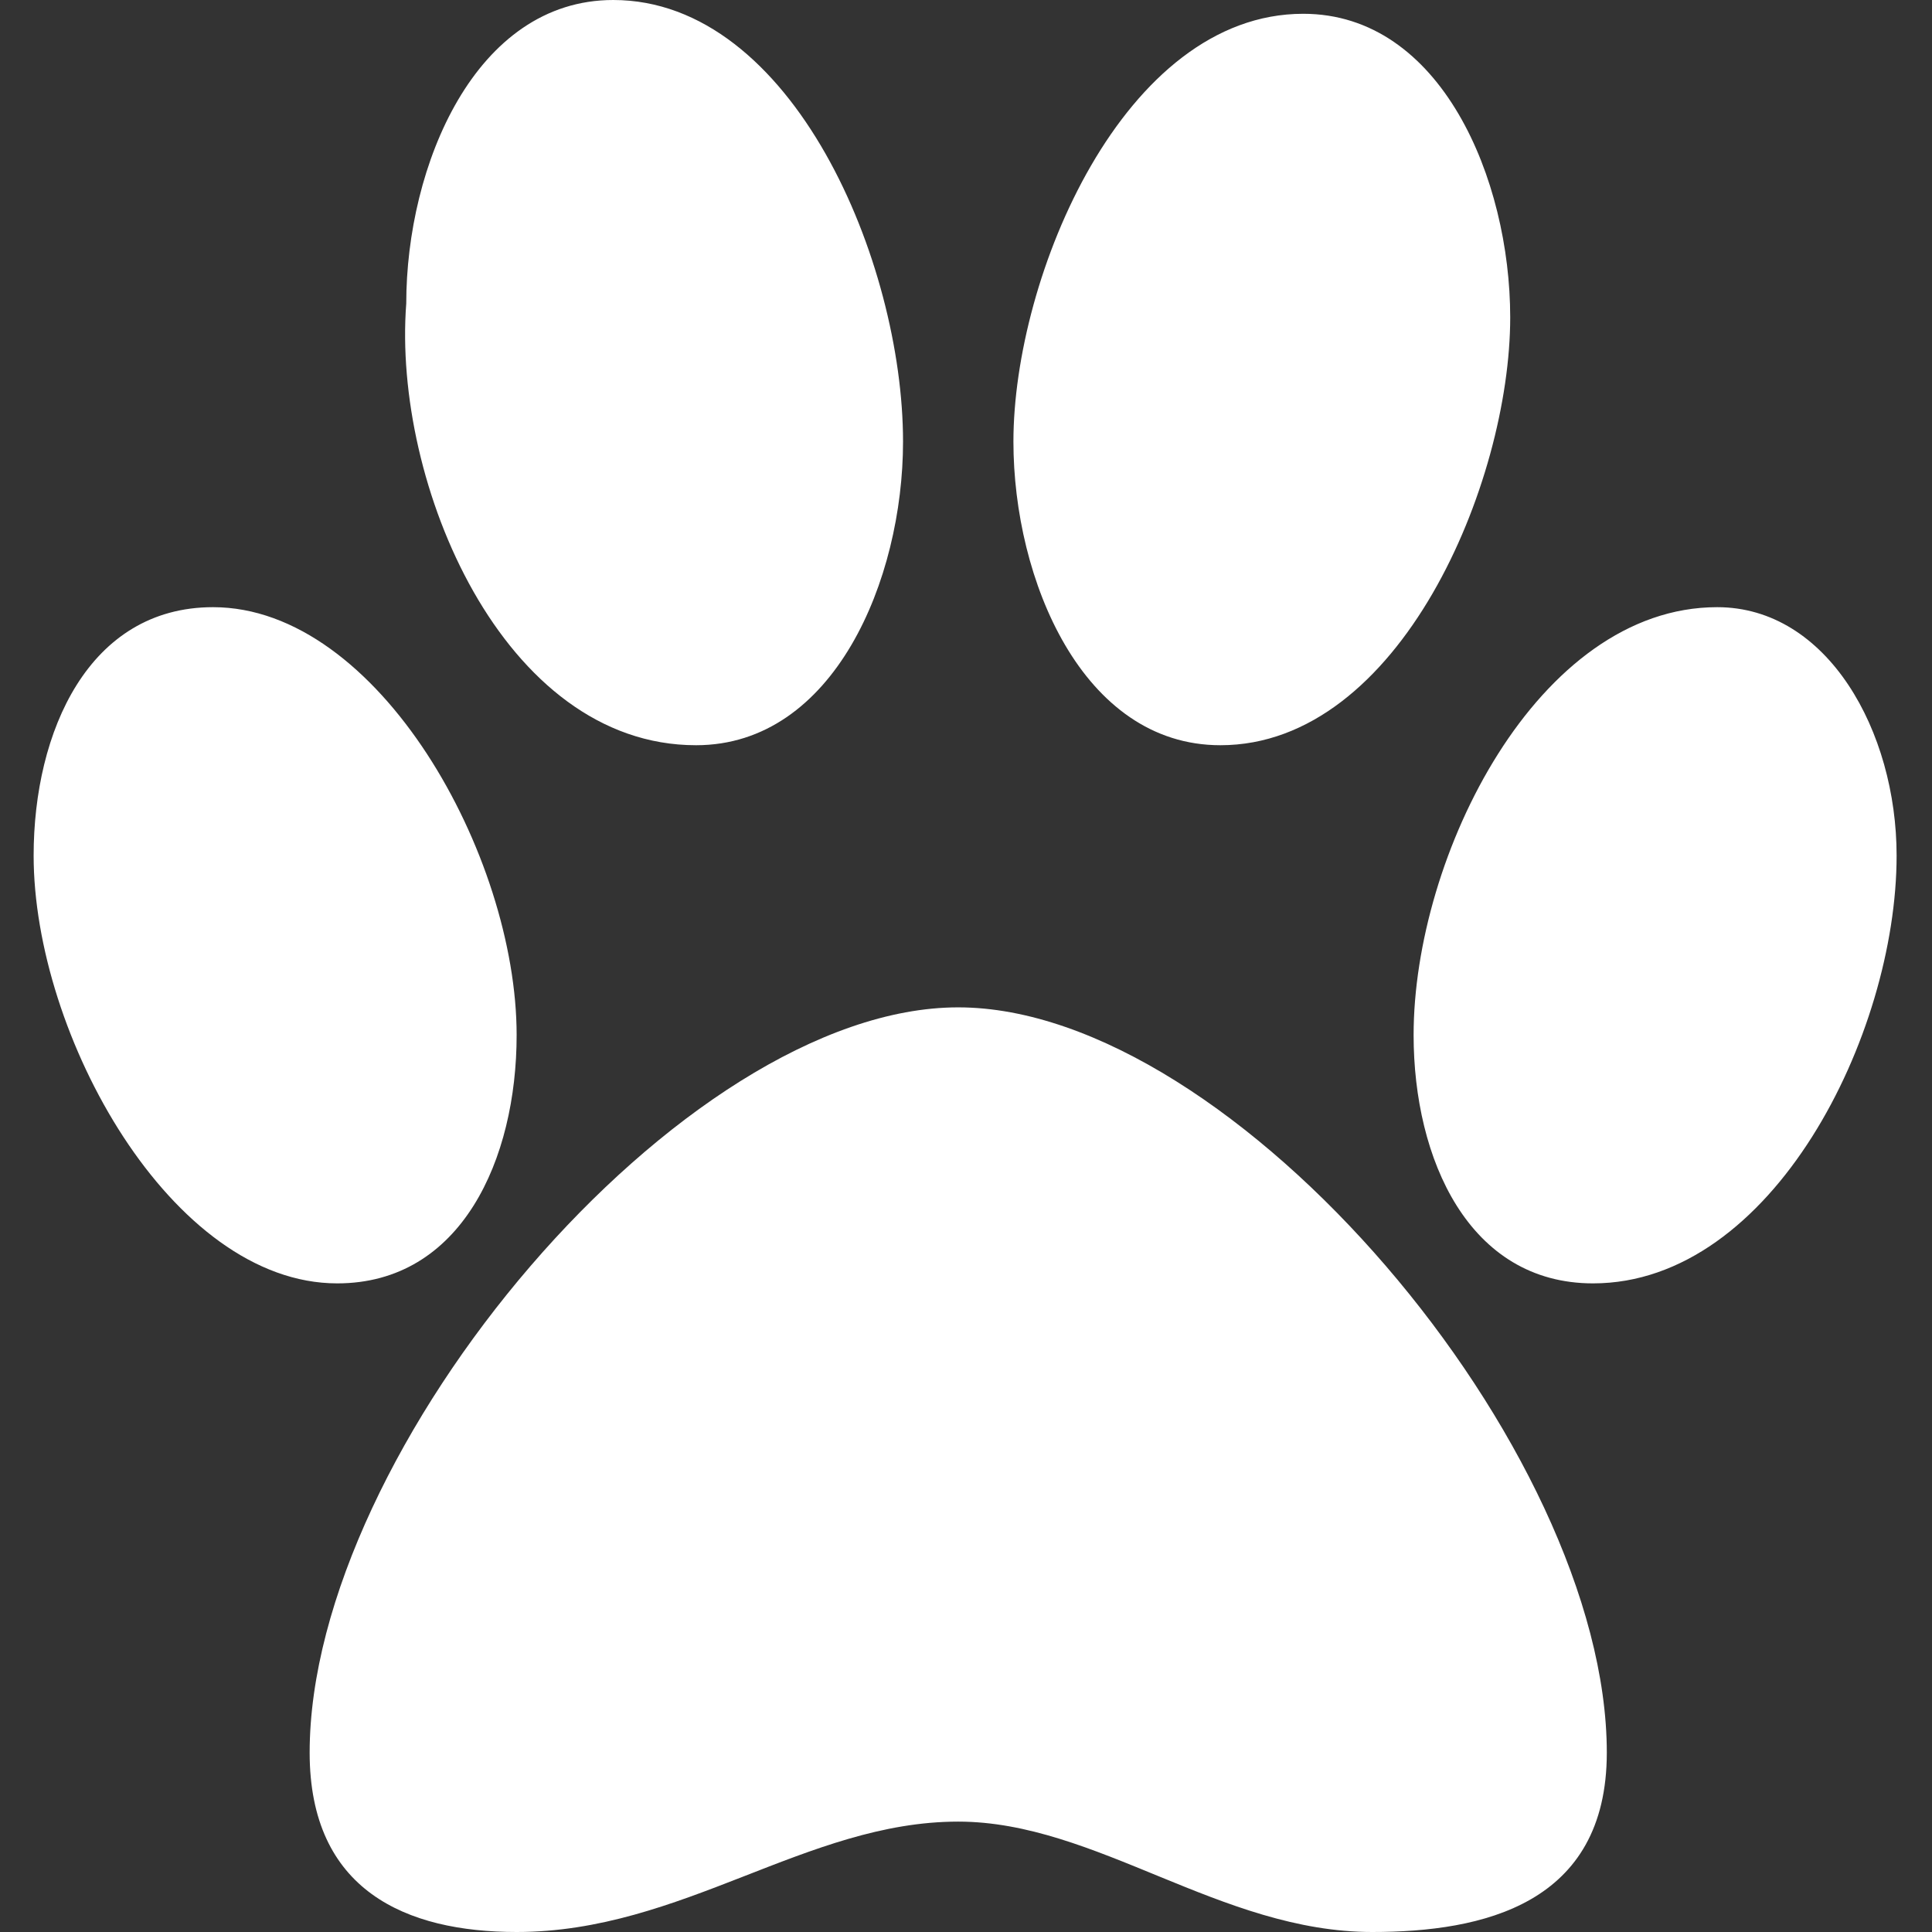 <svg width="22" height="22" viewBox="0 0 22 22" fill="none" xmlns="http://www.w3.org/2000/svg">
<rect x="0" y="0" width="22" height="22" fill="#333333" stroke="none"/>
<path d="M13.897 8.486C15.94 8.486 17.197 5.5 17.197 3.614C17.197 2.043 16.411 0.157 14.84 0.157C12.797 0.157 11.54 3.143 11.54 5.029C11.54 6.6 12.326 8.486 13.897 8.486ZM7.926 8.486C9.497 8.486 10.283 6.6 10.283 5.029C10.283 2.986 9.026 0 6.983 0C5.411 0 4.626 1.886 4.626 3.457C4.469 5.5 5.726 8.486 7.926 8.486ZM19.554 6.914C17.511 6.914 16.097 9.743 16.097 11.786C16.097 13.2 16.726 14.614 18.14 14.614C20.183 14.614 21.597 11.786 21.597 9.743C21.597 8.329 20.811 6.914 19.554 6.914ZM5.883 11.786C5.883 9.743 4.311 6.914 2.426 6.914C1.011 6.914 0.383 8.329 0.383 9.743C0.383 11.786 1.954 14.614 3.84 14.614C5.254 14.614 5.883 13.2 5.883 11.786ZM10.911 11.471C7.769 11.471 3.526 16.5 3.526 19.957C3.526 21.529 4.626 22 5.883 22C7.769 22 9.183 20.743 10.911 20.743C12.483 20.743 13.897 22 15.626 22C16.883 22 18.297 21.686 18.297 19.957C18.297 16.5 14.054 11.471 10.911 11.471Z" fill="white"/>
</svg>
